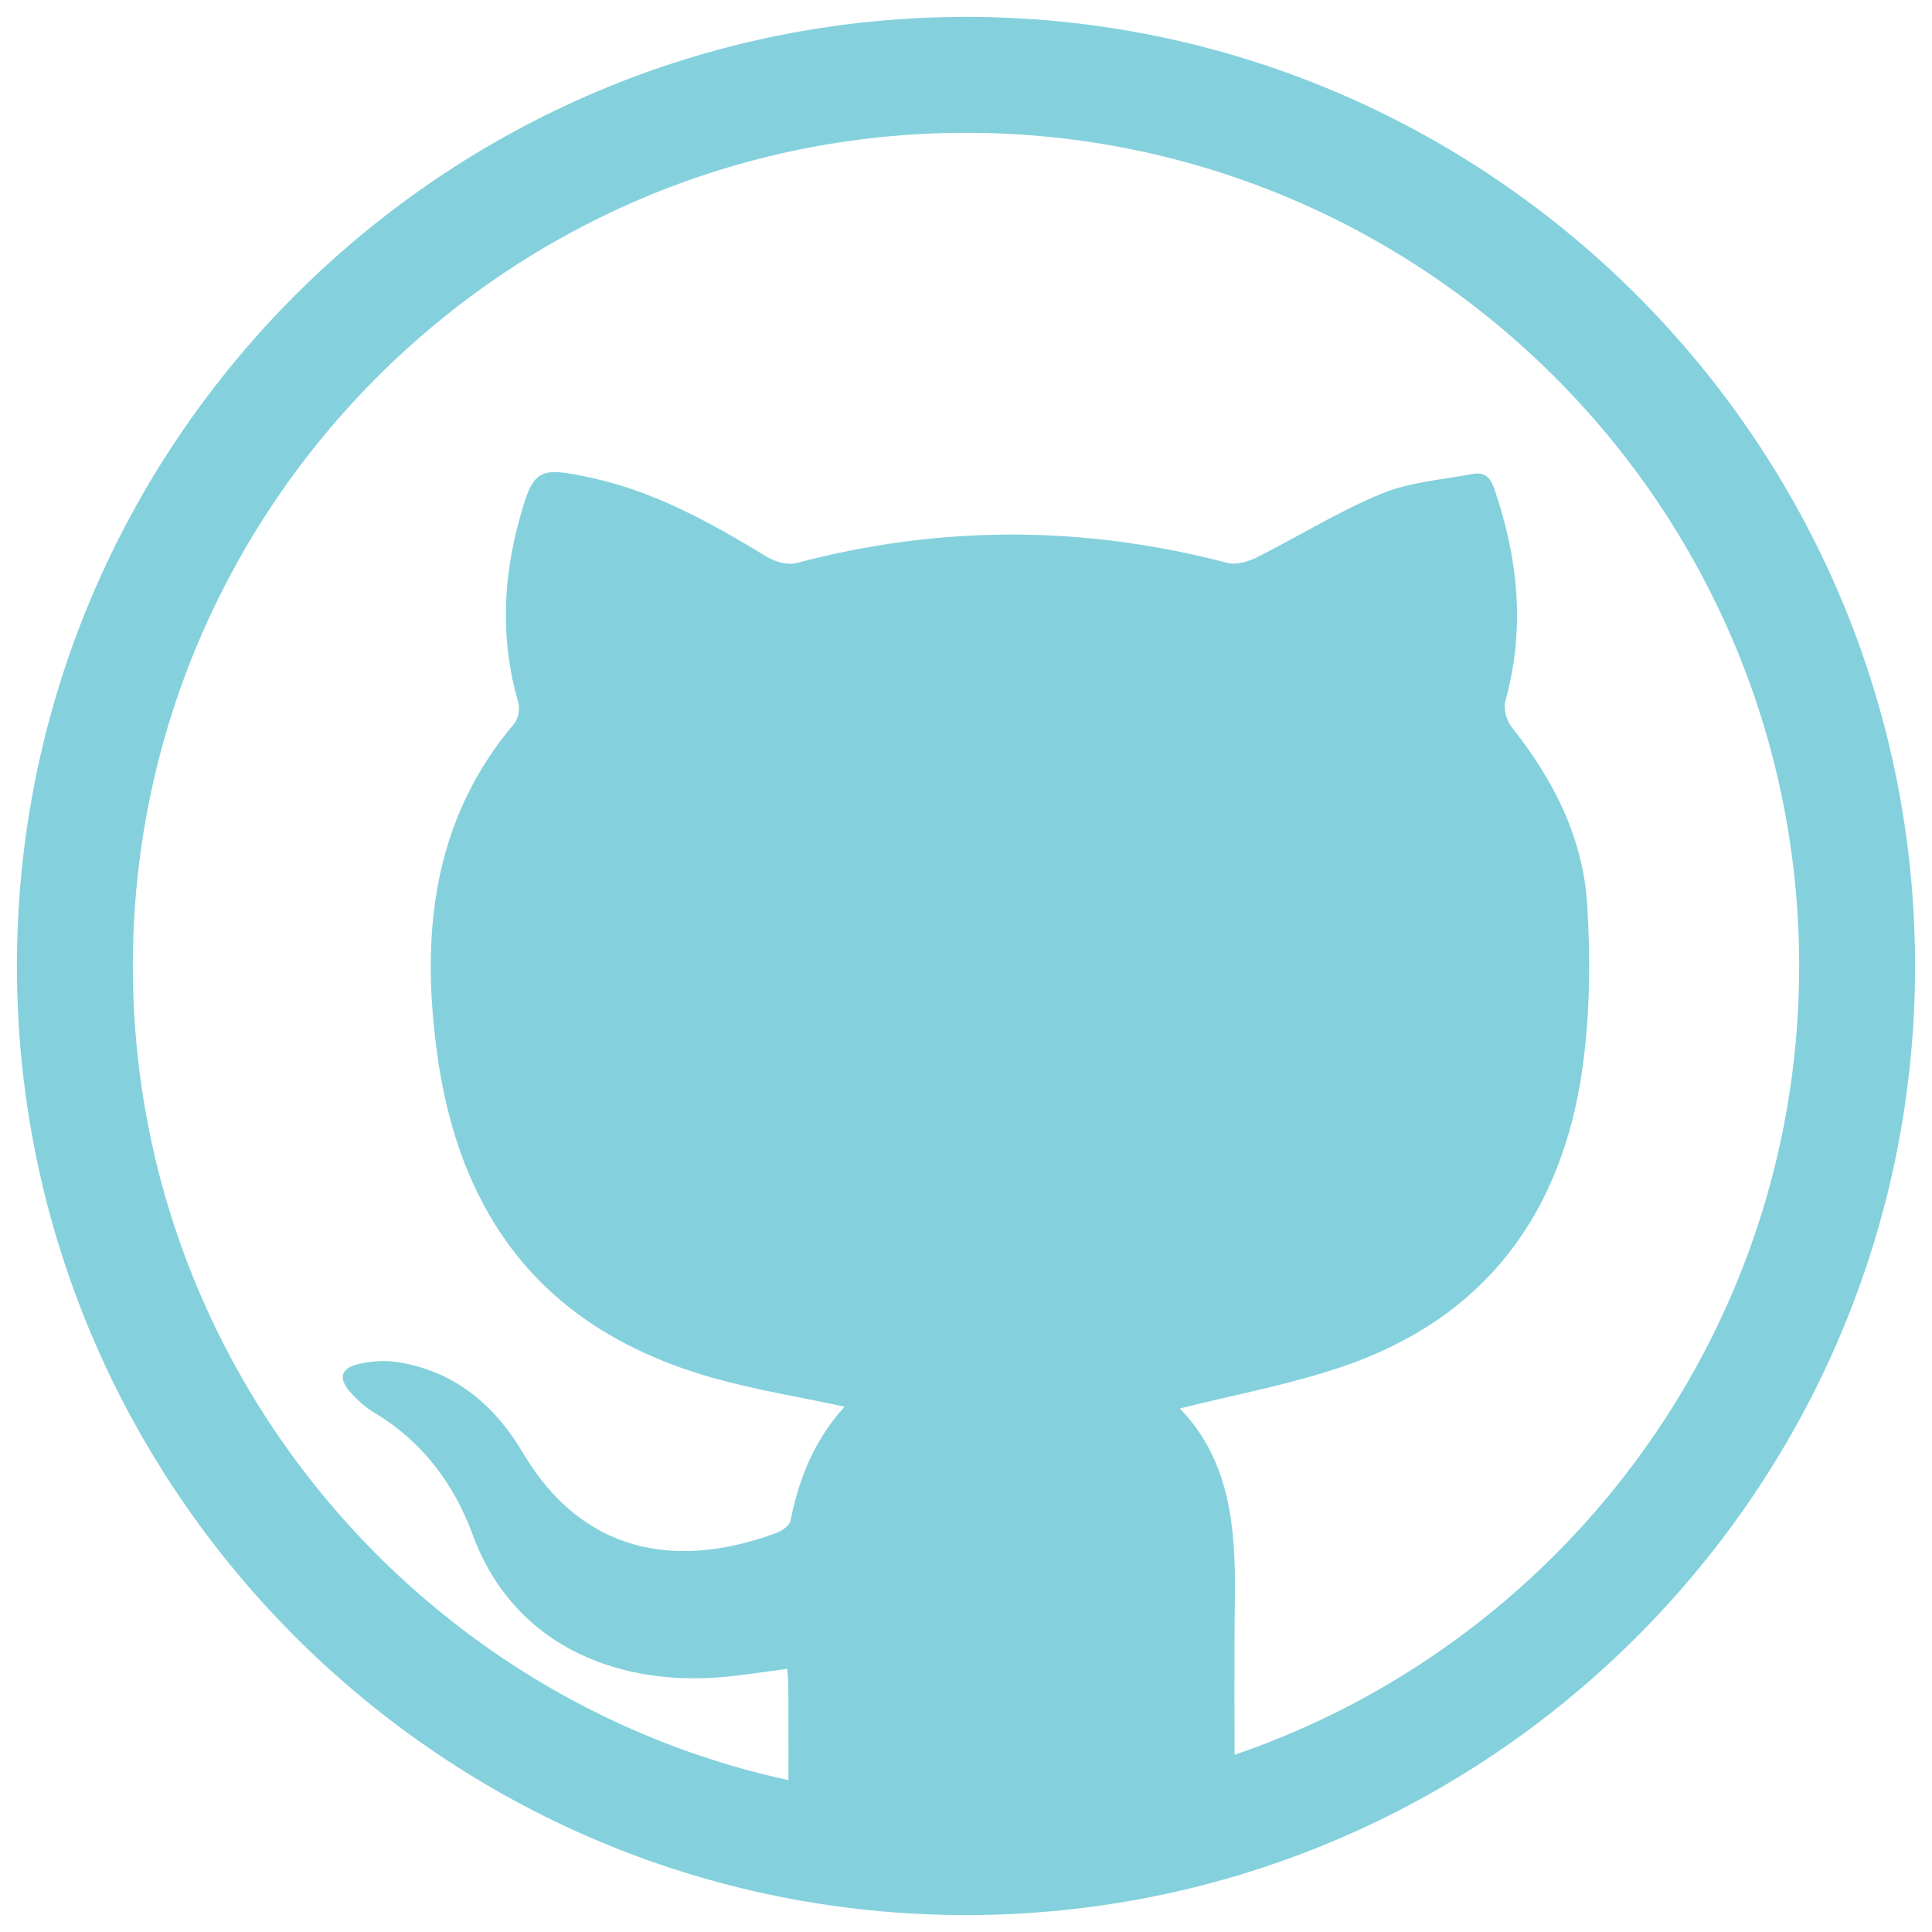 <?xml version="1.0" encoding="utf-8"?>
<!-- Generator: Adobe Illustrator 16.0.4, SVG Export Plug-In . SVG Version: 6.00 Build 0)  -->
<!DOCTYPE svg PUBLIC "-//W3C//DTD SVG 1.1//EN" "http://www.w3.org/Graphics/SVG/1.1/DTD/svg11.dtd">
<svg version="1.1" xmlns="http://www.w3.org/2000/svg" xmlns:xlink="http://www.w3.org/1999/xlink" x="0px" y="0px" width="50px"
	 height="50px" viewBox="0 0 50 50" enable-background="new 0 0 50 50" xml:space="preserve">
<g id="Layer_1">
	<g>
		<path fill="#84D1DD" d="M25,49.562C11.456,49.562,0.438,38.544,0.438,25C0.438,11.456,11.456,0.437,25,0.437
			S49.562,11.456,49.562,25C49.562,38.544,38.544,49.562,25,49.562z M25,3.437C13.11,3.437,3.438,13.11,3.438,25
			c0,11.89,9.673,21.563,21.562,21.563S46.562,36.89,46.562,25C46.562,13.11,36.89,3.437,25,3.437z"/>
	</g>
</g>
<g id="Layer_2">
	<g id="tBpDSy.tif">
		<g>
			<path fill="#84D1DD" d="M20.403,46.95c0.004-1.103,0.002-2.205-0.001-3.307c0-0.15-0.018-0.299-0.029-0.453
				c-0.611,0.079-1.18,0.174-1.753,0.219c-2.692,0.209-5.343-0.846-6.387-3.692c-0.486-1.321-1.312-2.423-2.557-3.163
				c-0.208-0.124-0.396-0.293-0.562-0.471c-0.387-0.412-0.313-0.688,0.229-0.797c0.302-0.062,0.628-0.084,0.93-0.037
				c1.476,0.227,2.523,1.104,3.253,2.339c1.532,2.595,3.942,3.056,6.572,2.083c0.144-0.055,0.336-0.193,0.361-0.32
				c0.219-1.113,0.643-2.123,1.4-2.946c-1.15-0.247-2.275-0.43-3.365-0.733c-2.886-0.806-5.134-2.417-6.345-5.26
				c-0.563-1.317-0.823-2.706-0.944-4.12c-0.239-2.783,0.238-5.366,2.106-7.568c0.107-0.126,0.147-0.388,0.099-0.554
				c-0.454-1.576-0.402-3.143,0.027-4.709c0.364-1.328,0.483-1.394,1.852-1.099c1.667,0.358,3.125,1.179,4.565,2.052
				c0.211,0.128,0.534,0.217,0.76,0.157c3.719-0.985,7.428-0.977,11.149-0.004c0.228,0.062,0.537-0.03,0.763-0.143
				c1.076-0.539,2.105-1.185,3.213-1.642c0.741-0.306,1.587-0.369,2.388-0.518c0.264-0.049,0.438,0.072,0.537,0.361
				c0.625,1.812,0.816,3.638,0.296,5.514c-0.056,0.201,0.03,0.513,0.163,0.682c1.085,1.358,1.853,2.875,1.955,4.611
				c0.085,1.402,0.07,2.838-0.126,4.228c-0.534,3.775-2.542,6.464-6.22,7.712c-1.36,0.463-2.789,0.724-4.198,1.079
				c1.29,1.332,1.448,3.065,1.425,4.863c-0.024,1.838-0.005,3.676-0.005,5.513"/>
		</g>
	</g>
</g>
</svg>
